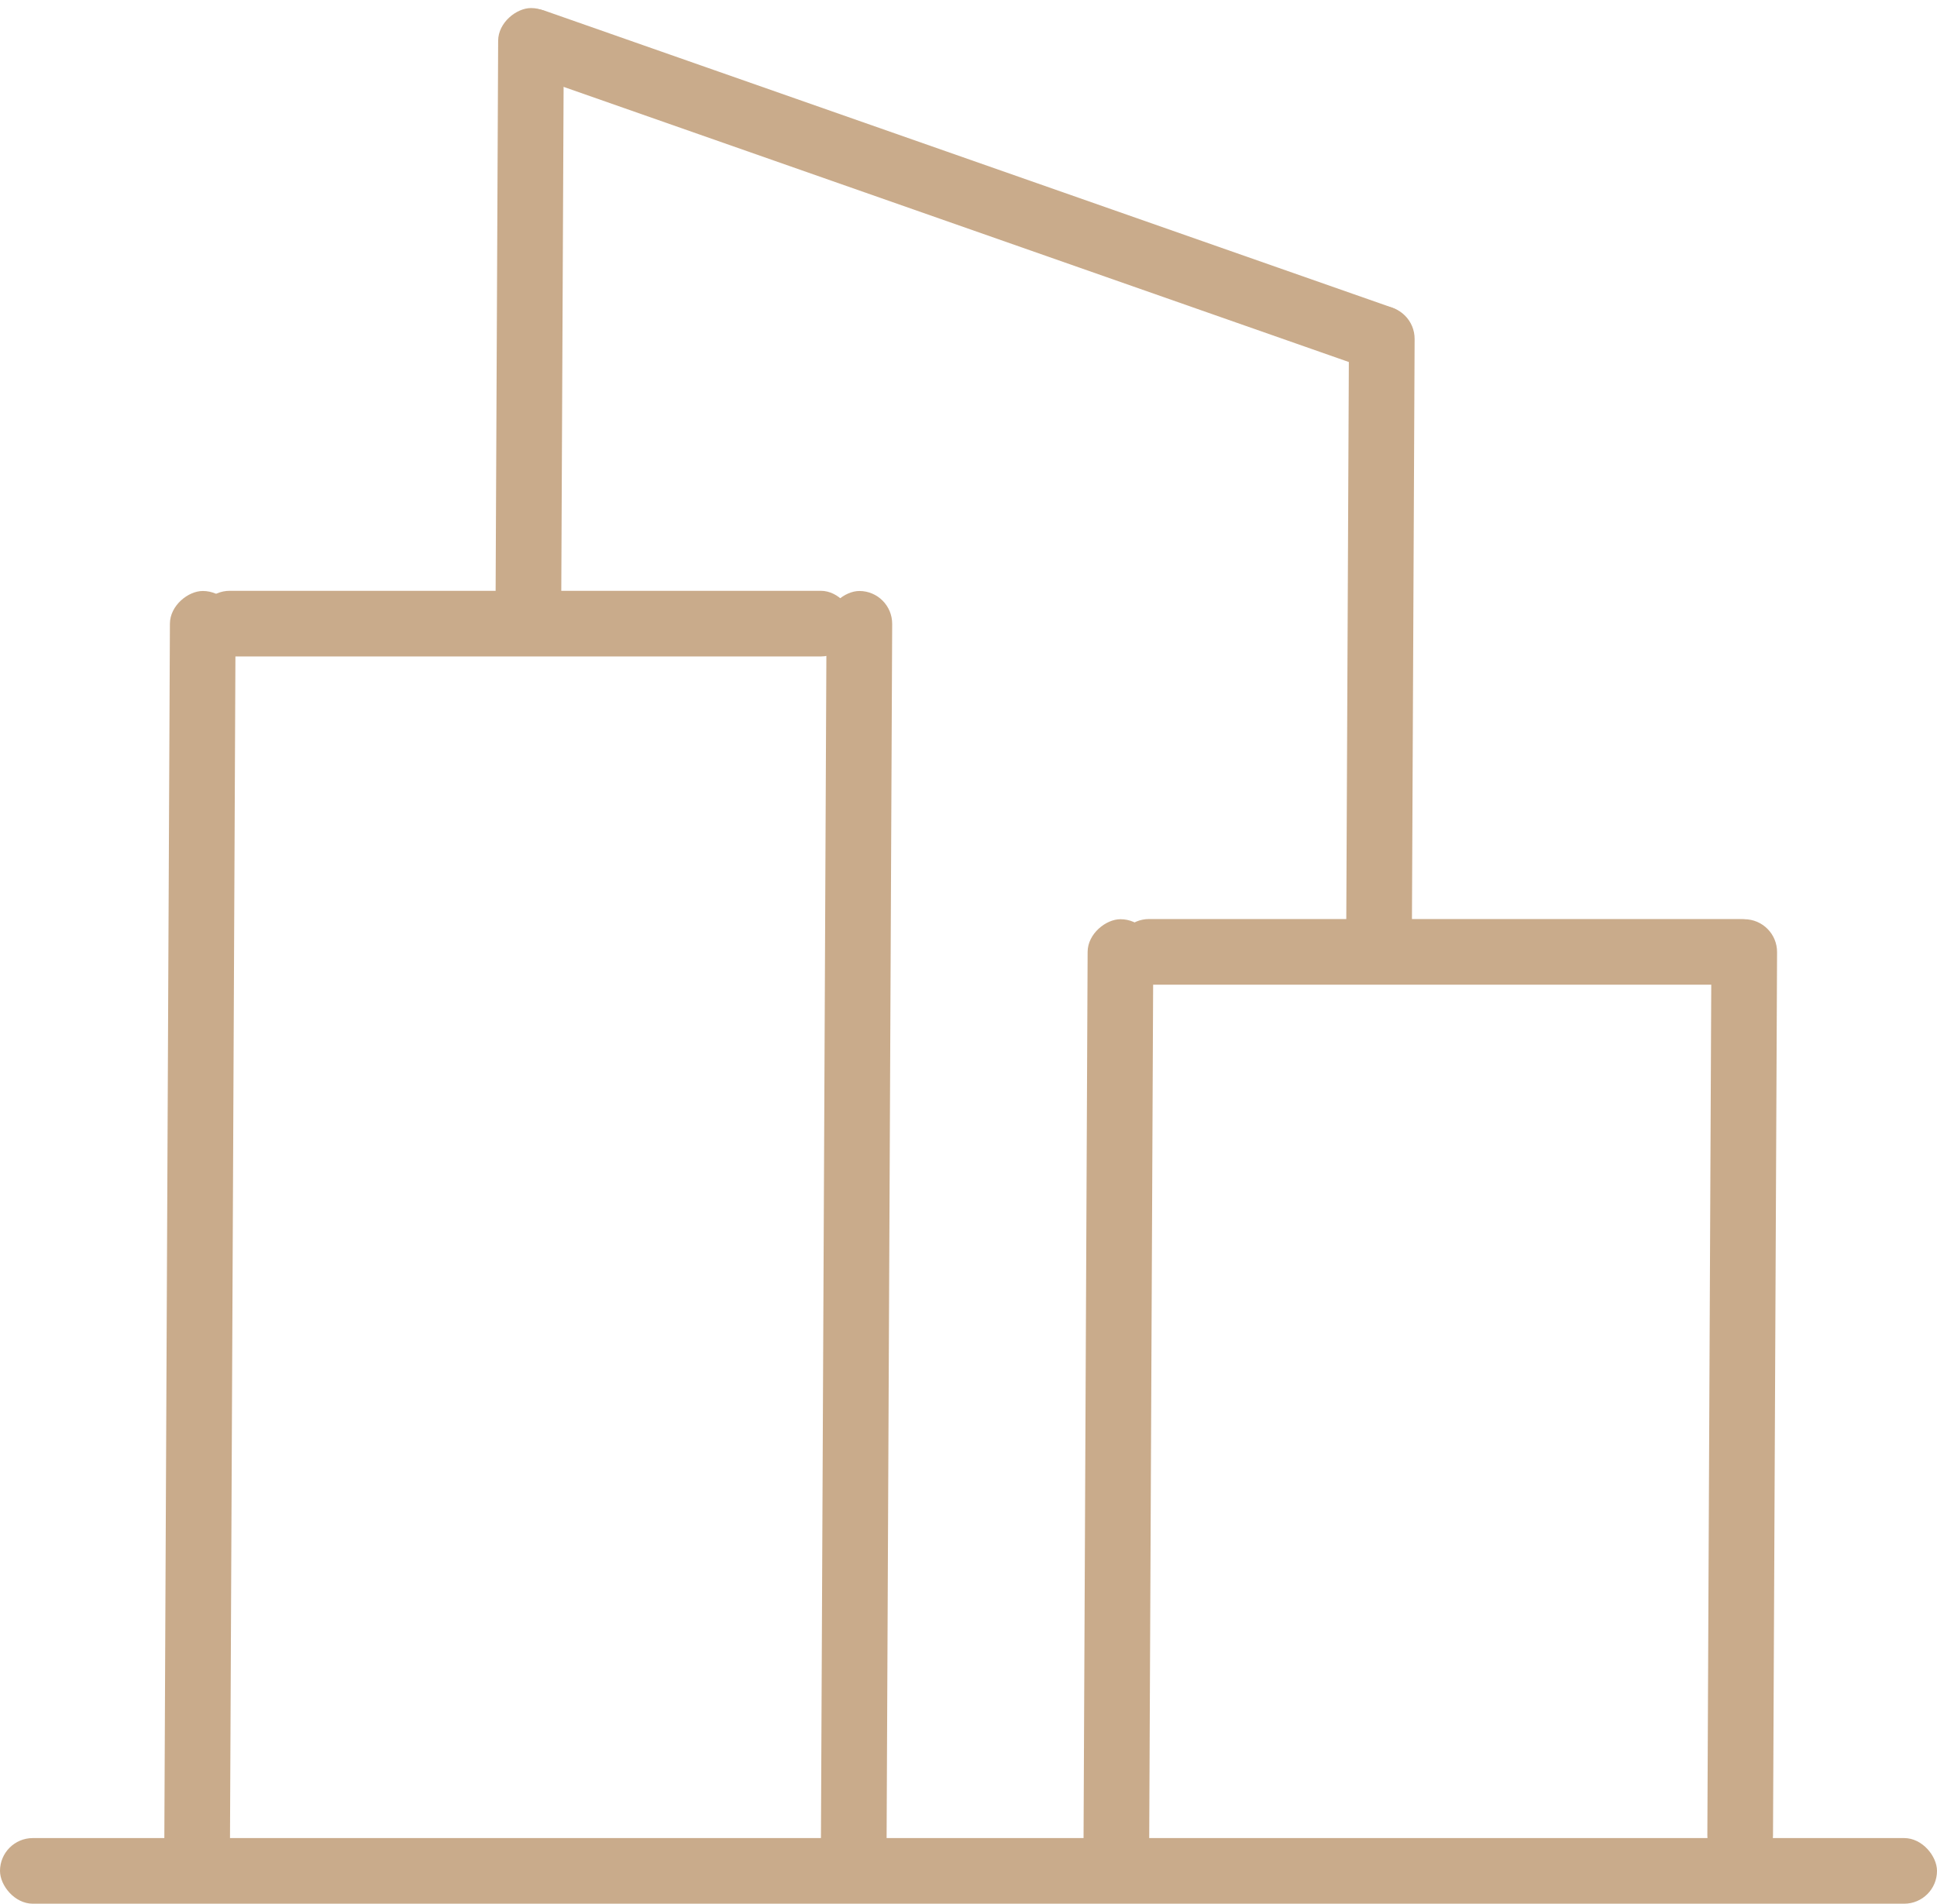 <svg width="59" height="58" viewBox="0 0 59 58" fill="none" xmlns="http://www.w3.org/2000/svg">
<rect y="56" width="59" height="2" rx="1" fill="#C9AB8B"/>
<rect x="34" y="28" width="20" height="2" rx="1" fill="#C9AB8B"/>
<rect x="6" y="18" width="20" height="2" rx="1" fill="#C9AB8B"/>
<rect x="27.18" y="18.01" width="39.182" height="2" rx="1" transform="rotate(90.263 27.18 18.01)" fill="#C9AB8B"/>
<rect x="17.178" y="0.25" width="18.923" height="2" rx="1" transform="rotate(90.263 17.178 0.25)" fill="#C9AB8B"/>
<rect x="43.093" y="9.328" width="20.417" height="2" rx="1" transform="rotate(90.263 43.093 9.328)" fill="#C9AB8B"/>
<rect x="15.662" width="29.319" height="2" rx="1" transform="rotate(19.314 15.662 0)" fill="#C9AB8B"/>
<rect x="35.133" y="28.01" width="29.016" height="2" rx="1" transform="rotate(90.263 35.133 28.01)" fill="#C9AB8B"/>
<rect x="54.133" y="28.01" width="28.919" height="2" rx="1" transform="rotate(90.263 54.133 28.01)" fill="#C9AB8B"/>
<rect x="7.18" y="18.01" width="39.182" height="2" rx="1" transform="rotate(90.263 7.18 18.01)" fill="#C9AB8B"/>
</svg>
